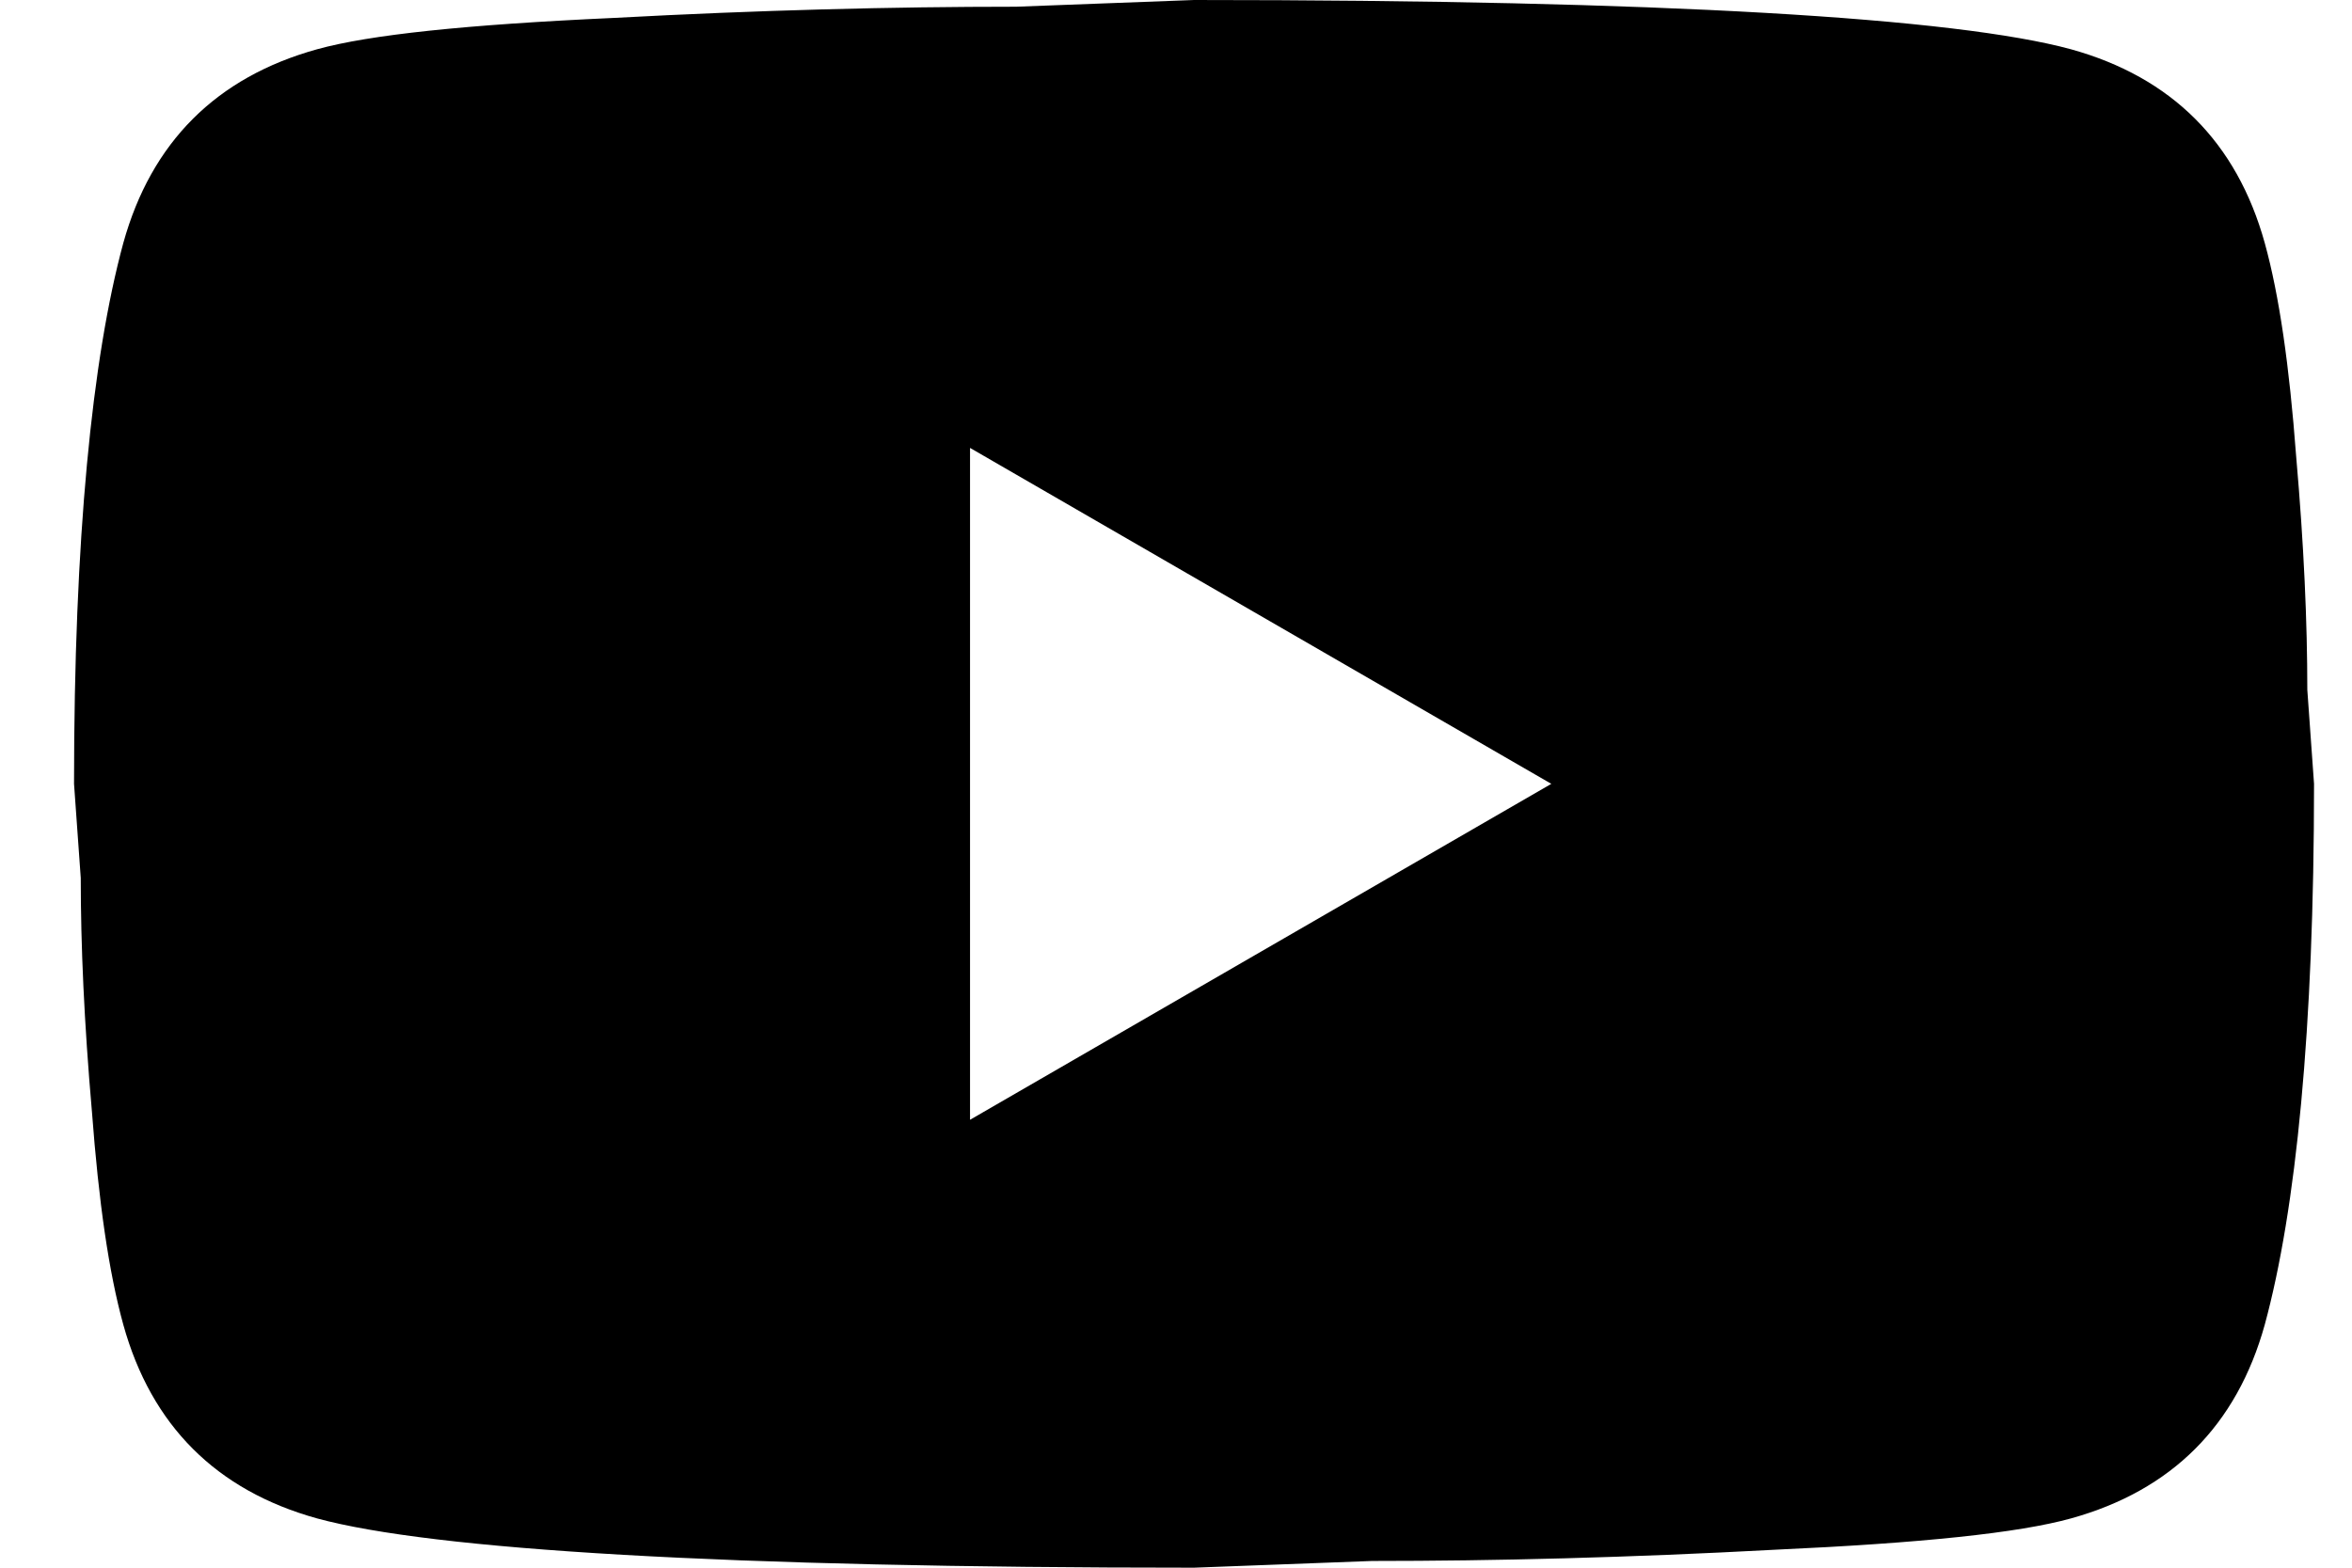 <svg width="21" height="14" viewBox="0 0 21 14" fill="none" xmlns="http://www.w3.org/2000/svg">
<path d="M8.661 10L13.851 7L8.661 4V10ZM20.221 2.17C20.351 2.64 20.441 3.27 20.501 4.07C20.571 4.87 20.601 5.56 20.601 6.16L20.661 7C20.661 9.19 20.501 10.8 20.221 11.83C19.971 12.73 19.391 13.31 18.491 13.56C18.021 13.69 17.161 13.78 15.841 13.84C14.541 13.91 13.351 13.94 12.251 13.94L10.661 14C6.471 14 3.861 13.84 2.831 13.56C1.931 13.31 1.351 12.73 1.101 11.83C0.971 11.36 0.881 10.73 0.821 9.93C0.751 9.13 0.721 8.44 0.721 7.84L0.661 7C0.661 4.81 0.821 3.2 1.101 2.17C1.351 1.27 1.931 0.69 2.831 0.44C3.301 0.31 4.161 0.22 5.481 0.16C6.781 0.09 7.971 0.06 9.071 0.06L10.661 0C14.851 0 17.461 0.16 18.491 0.44C19.391 0.69 19.971 1.27 20.221 2.17Z" fill="black"/>
</svg>
